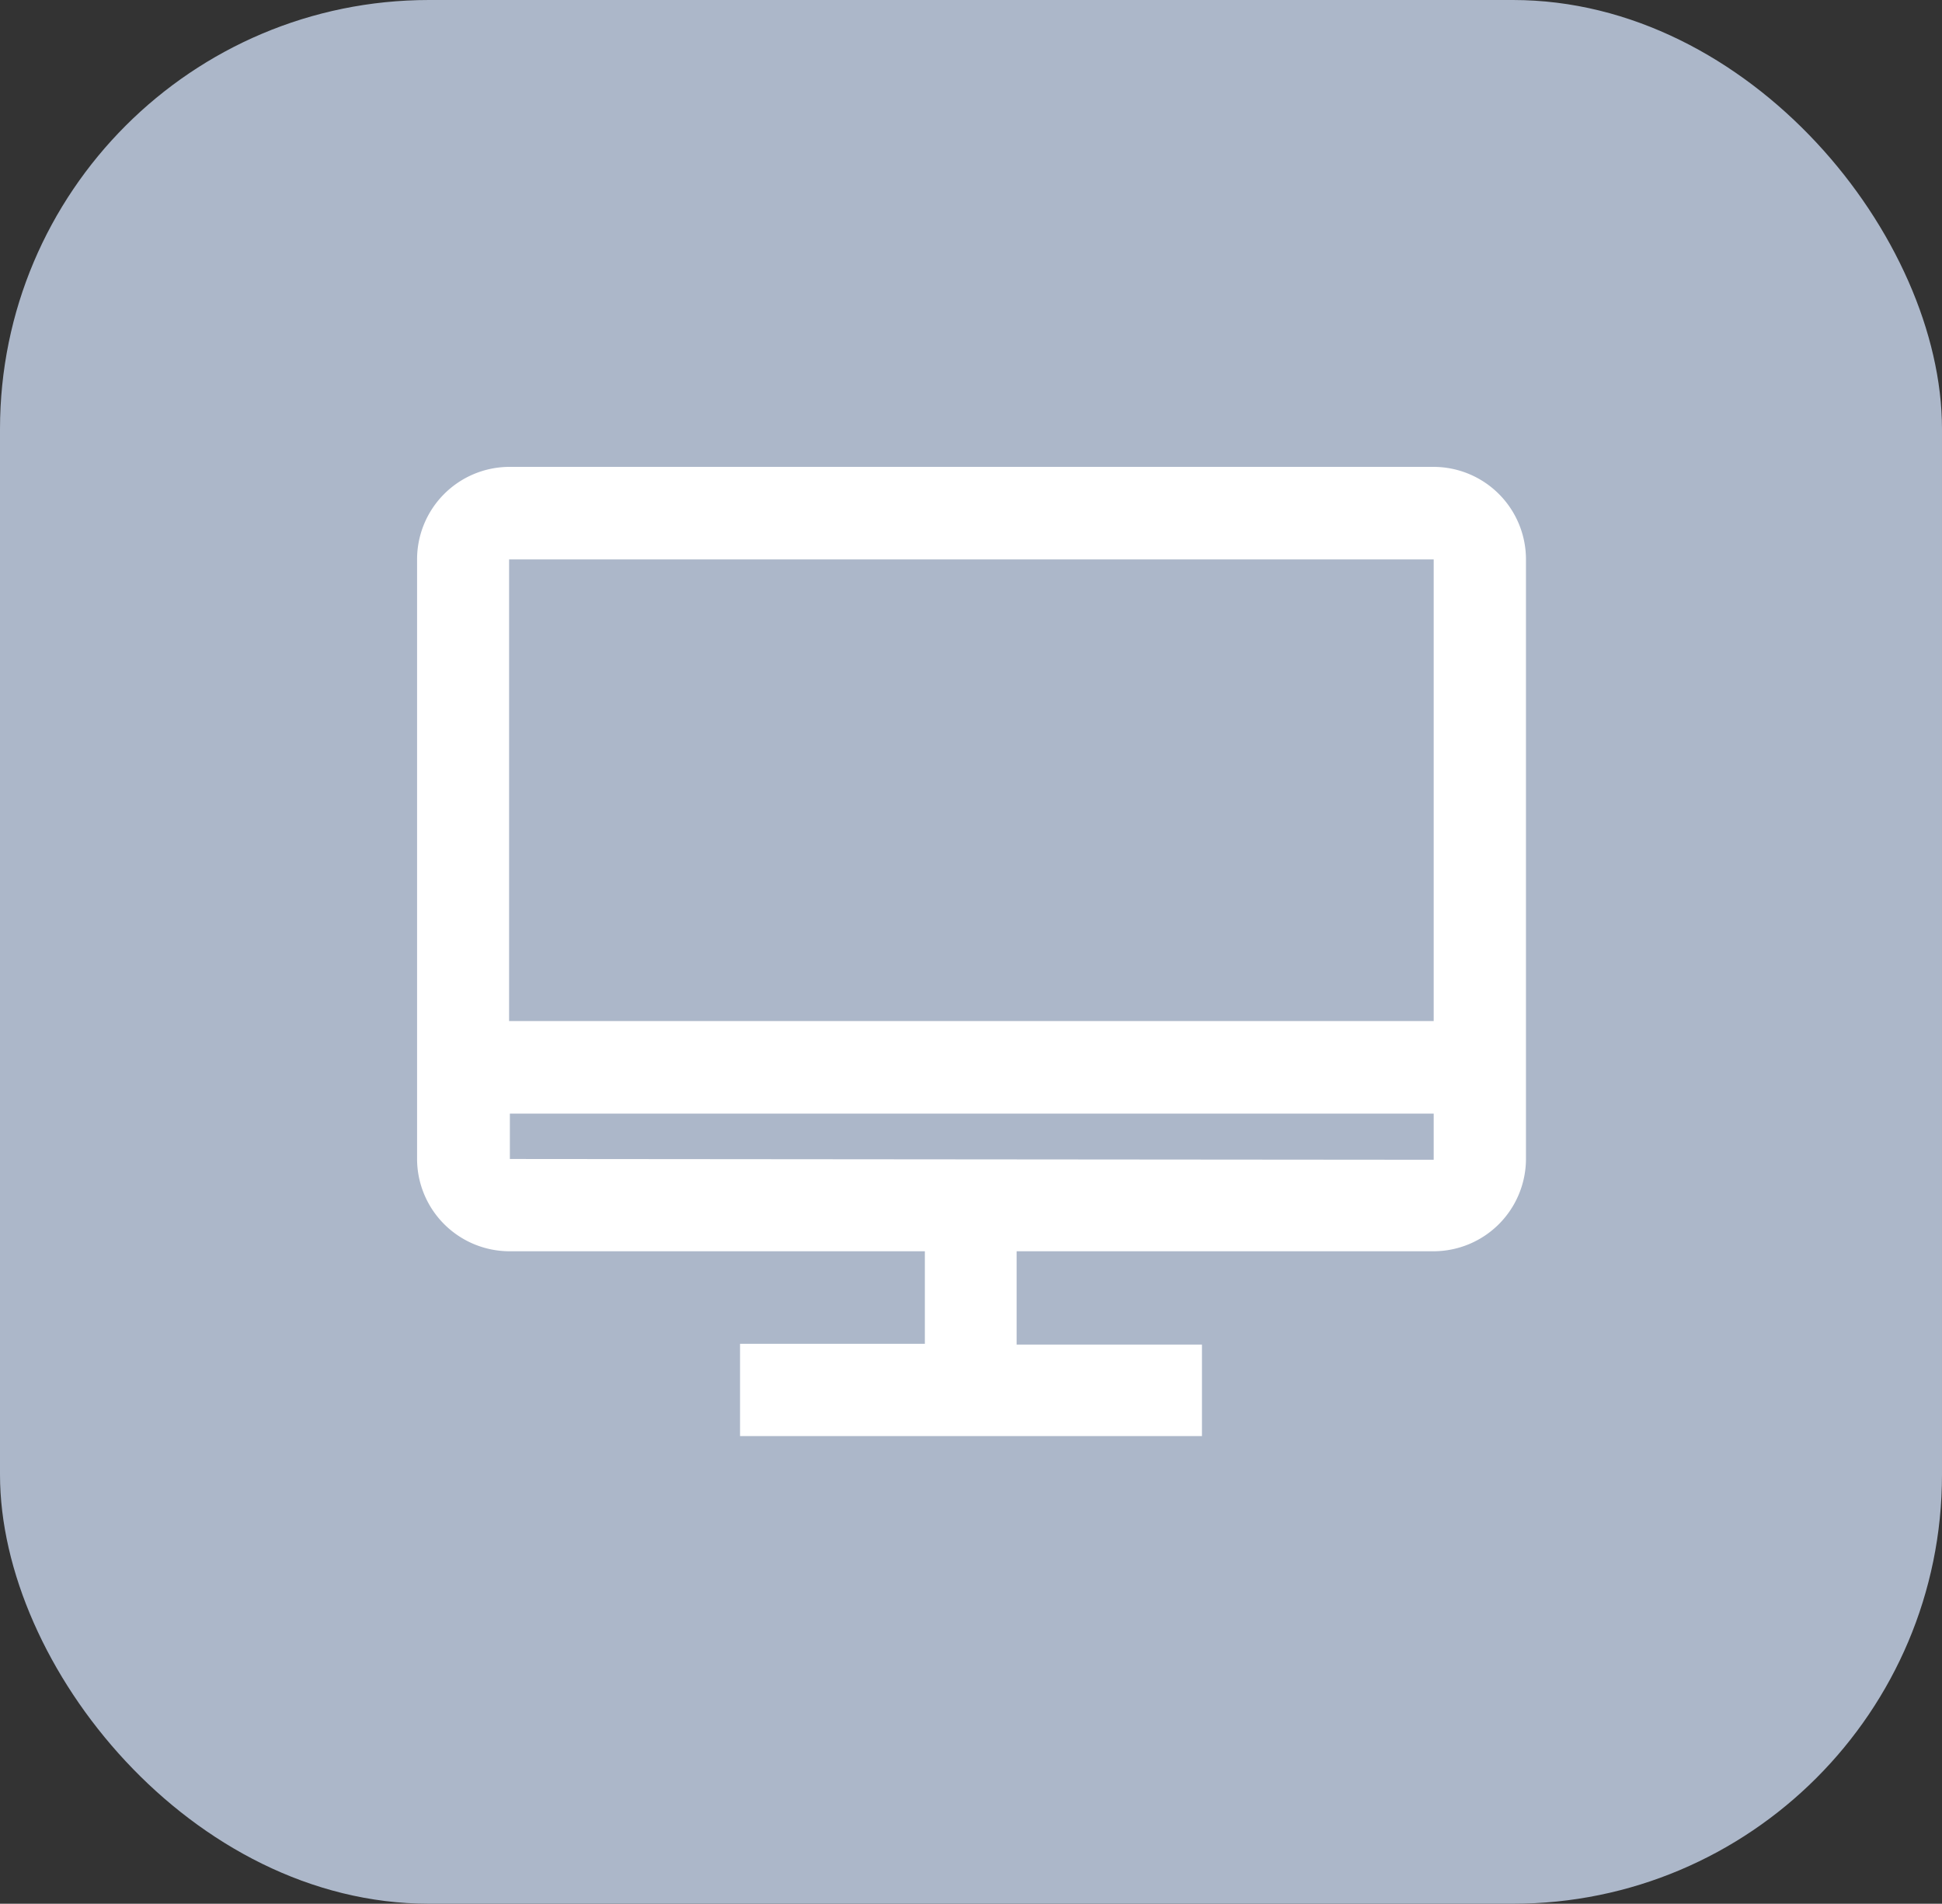<svg xmlns="http://www.w3.org/2000/svg" viewBox="0 0 74.5 73.03"><rect x="0" y="0" width="74.5" height="73.03" fill="#333333" stroke="none"/><defs><style>.cls-1{fill:#acb7c9;}.cls-2{fill:#fff;}</style></defs><title>Recurso 403</title><g id="Capa_2" data-name="Capa 2"><g id="Capa_1-2" data-name="Capa 1"><rect class="cls-1" width="74.5" height="73.03" rx="16.46"/><path class="cls-2" d="M55,17.91H19.53A3.55,3.55,0,0,0,16,21.46v23A3.55,3.55,0,0,0,19.53,48H35.48v3.55H28.39v3.54H46.11V51.58H39V48H55a3.55,3.55,0,0,0,3.54-3.54v-23A3.55,3.55,0,0,0,55,17.91Zm0,3.55V39.17H19.53V21.46Zm-35.44,23V42.72H55v1.77Z"/></g></g></svg>